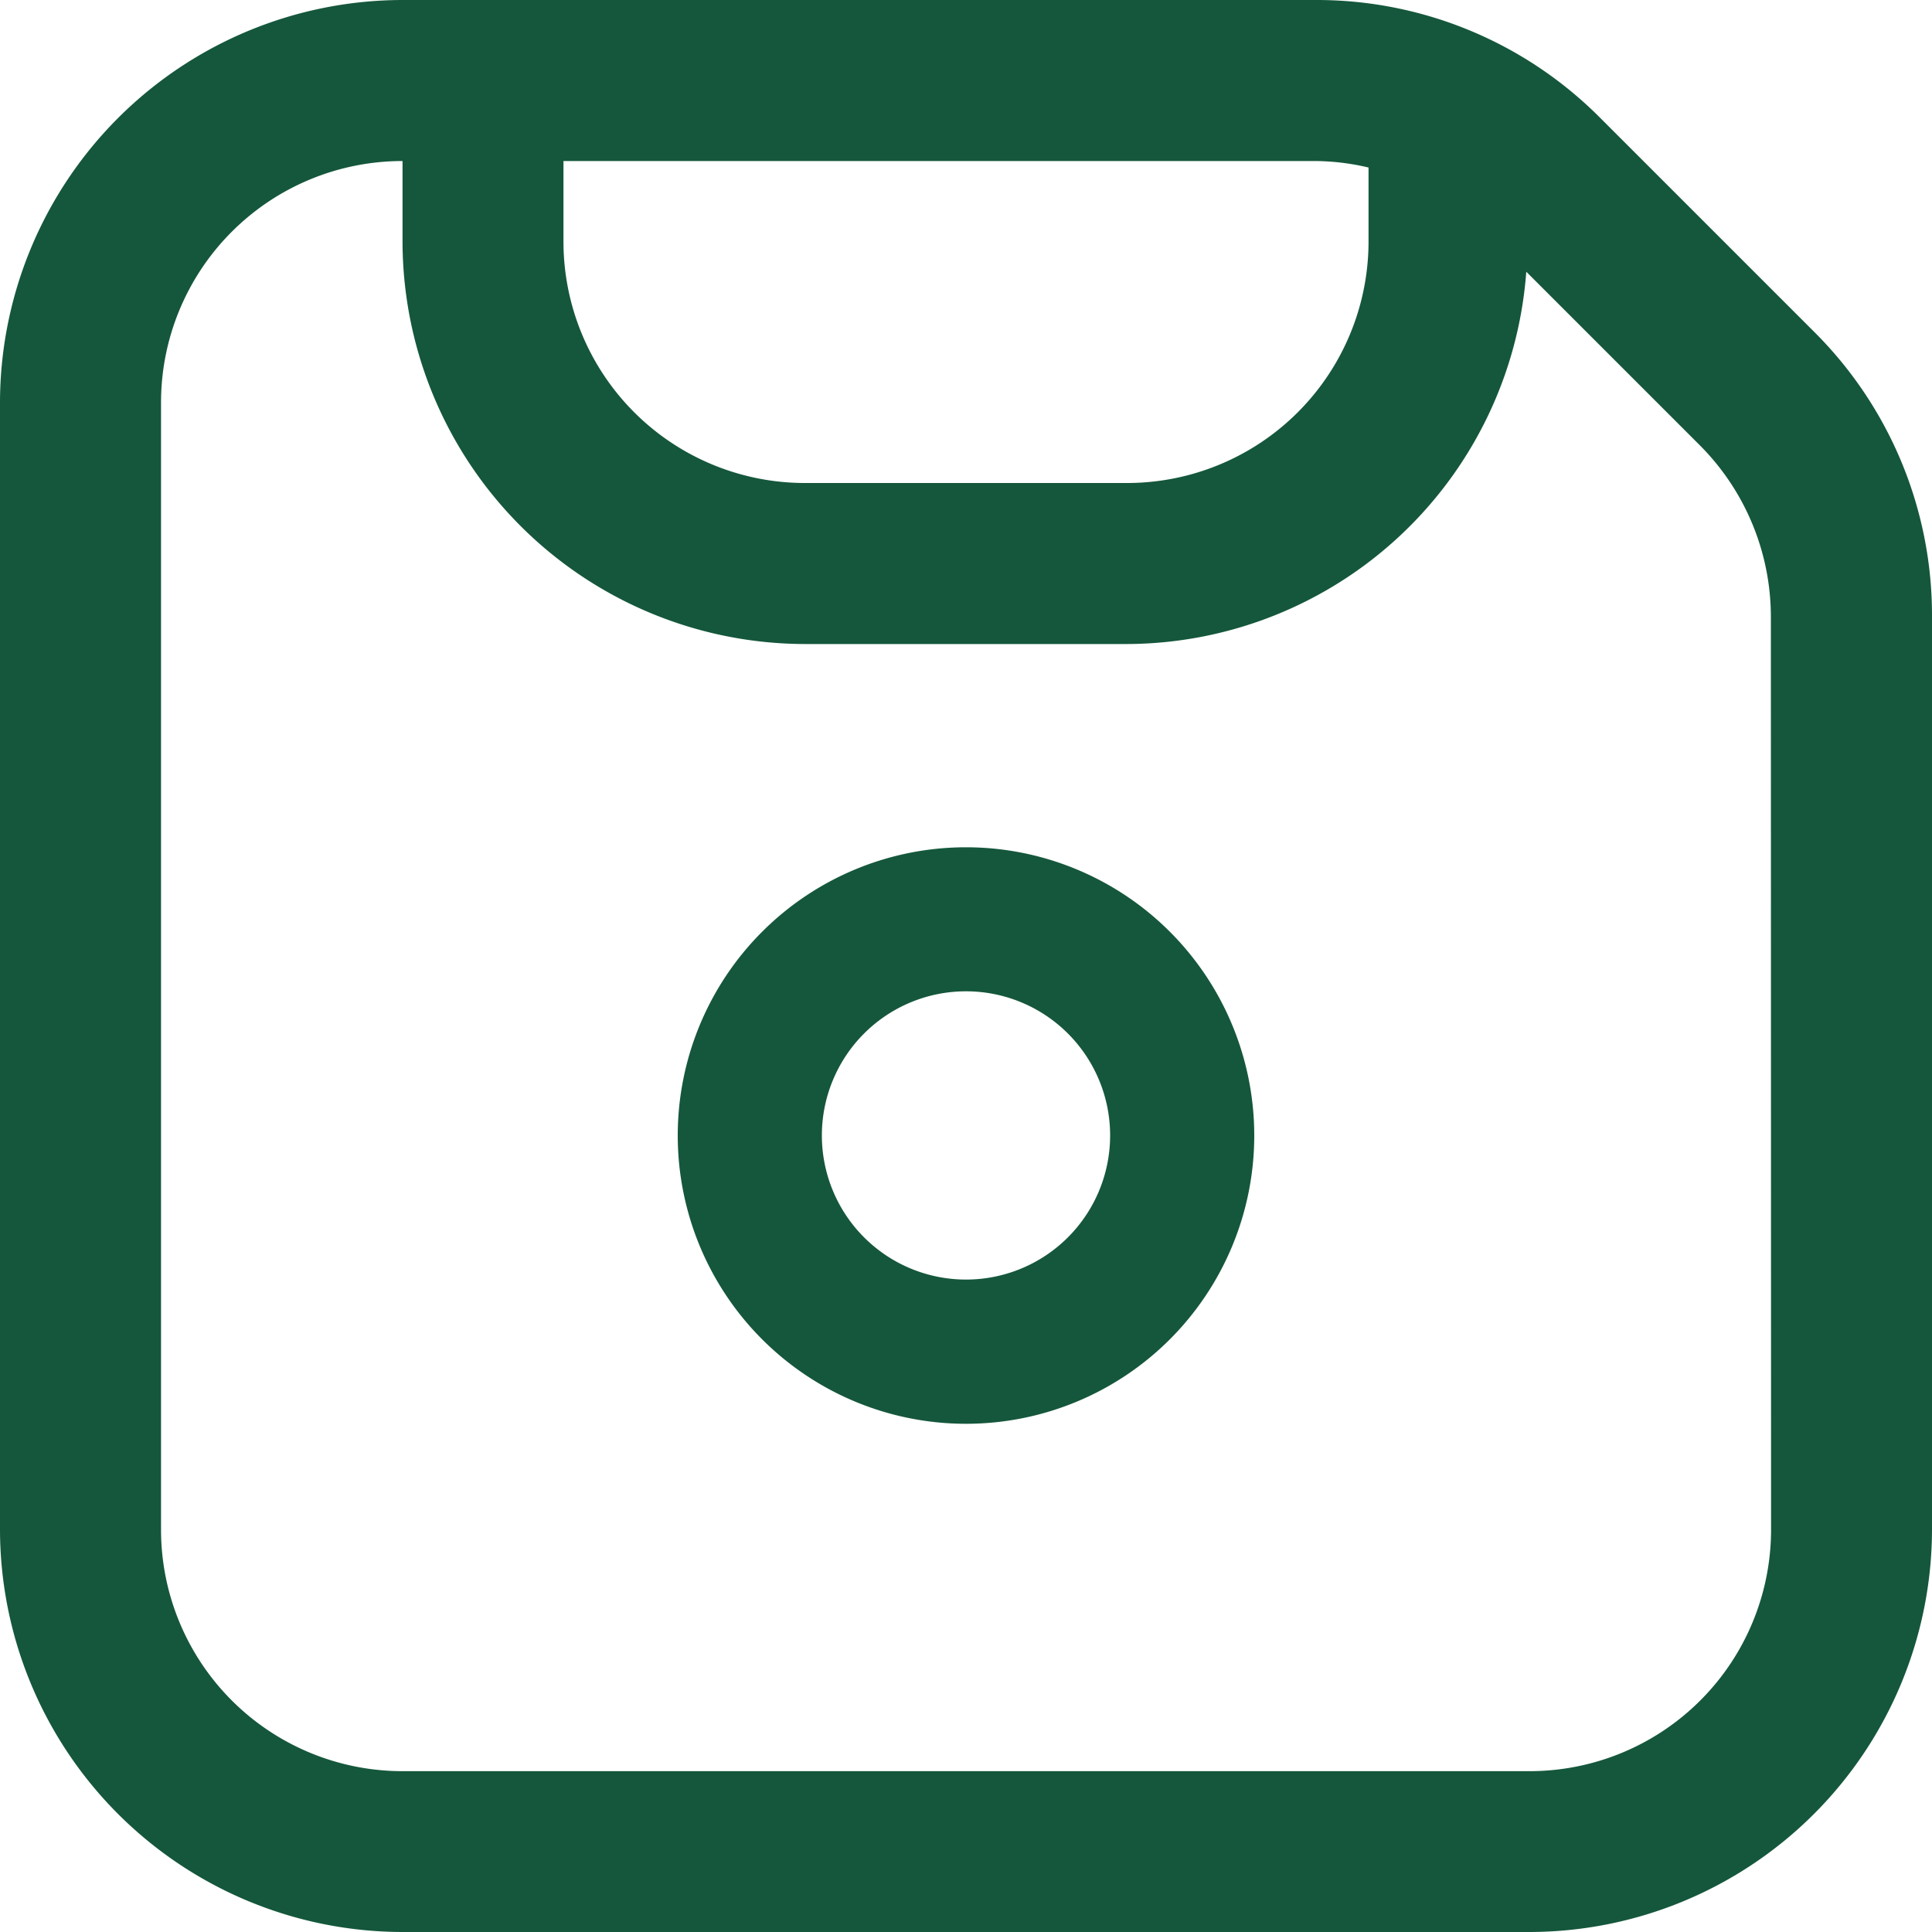 <svg xmlns="http://www.w3.org/2000/svg" width="20" height="20" viewBox="0 0 20 20">
  <g id="_3917394" data-name="3917394" transform="translate(0)">
    <path id="Path_16" data-name="Path 16" d="M10.984,10a2.984,2.984,0,1,0,2.984,2.984A2.984,2.984,0,0,0,10.984,10Zm0,4.475a1.492,1.492,0,1,1,1.492-1.492A1.492,1.492,0,0,1,10.984,14.475Z" transform="translate(-0.984 -1.229)" fill="#15573c"/>
    <path id="Path_17" data-name="Path 17" d="M18.78,3.435,16.565,1.22A4.138,4.138,0,0,0,13.619,0H4.167A4.172,4.172,0,0,0,0,4.167V15.833A4.172,4.172,0,0,0,4.167,20H15.833A4.172,4.172,0,0,0,20,15.833V6.381a4.138,4.138,0,0,0-1.22-2.946Zm-4.613-1.7V2.5a2.5,2.5,0,0,1-2.5,2.5H8.333a2.5,2.5,0,0,1-2.5-2.5V1.667h7.786a2.461,2.461,0,0,1,.547.067Zm4.167,14.1a2.5,2.5,0,0,1-2.5,2.5H4.167a2.5,2.5,0,0,1-2.5-2.5V4.167a2.5,2.5,0,0,1,2.5-2.5V2.5A4.172,4.172,0,0,0,8.333,6.667h3.333A4.159,4.159,0,0,0,15.8,2.813l1.8,1.8a2.517,2.517,0,0,1,.732,1.767Z" transform="translate(0 0)" fill="#15573c"/>
  </g>
</svg>
